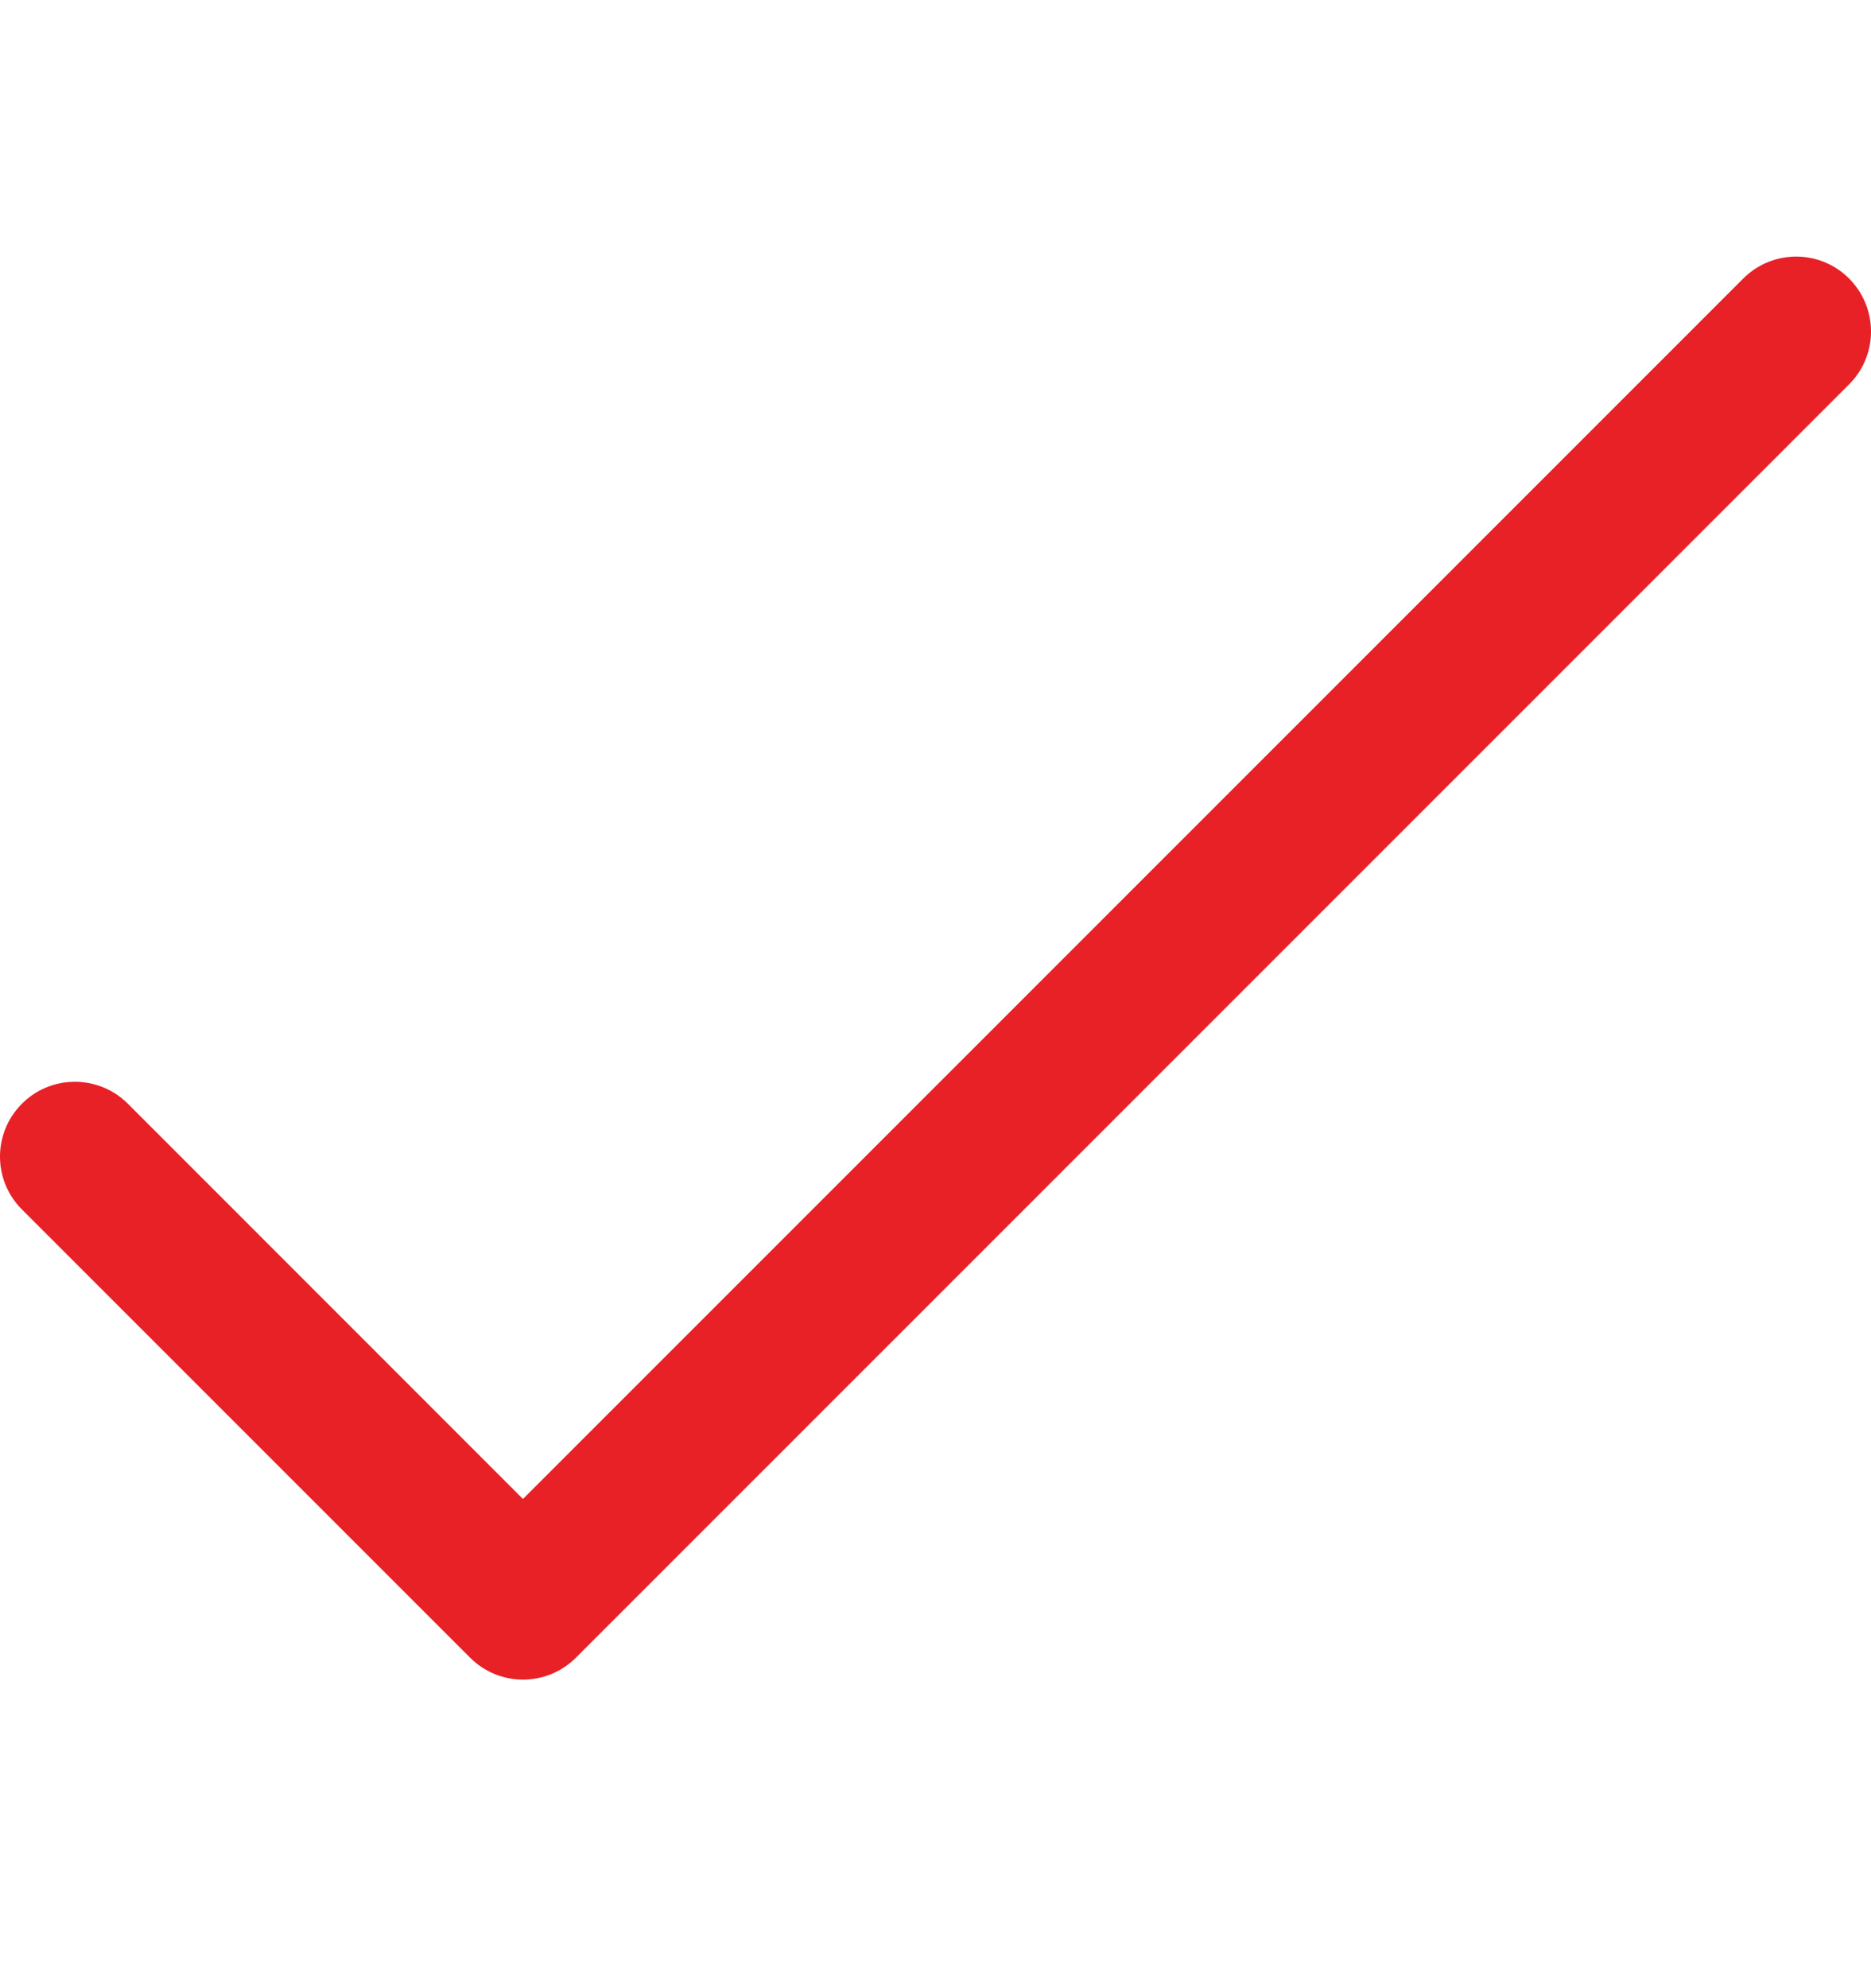 <svg width="16" height="17" viewBox="0 0 16 17" fill="none" xmlns="http://www.w3.org/2000/svg">
<g clip-path="url(#clip0)">
<path d="M15.82 2.389C15.575 2.135 15.17 2.128 14.915 2.374C14.91 2.379 14.905 2.384 14.9 2.389L4.472 12.817L1.085 9.429C0.83 9.184 0.425 9.191 0.18 9.445C-0.06 9.693 -0.06 10.086 0.18 10.334L4.02 14.174C4.27 14.424 4.675 14.424 4.925 14.174L15.805 3.294C16.059 3.049 16.066 2.644 15.82 2.389Z" fill="#E82127"/>
</g>
<defs>
<clipPath id="clip0">
<rect width="16" height="16" fill="white" transform="translate(0 0.278)"/>
</clipPath>
</defs>
</svg>
